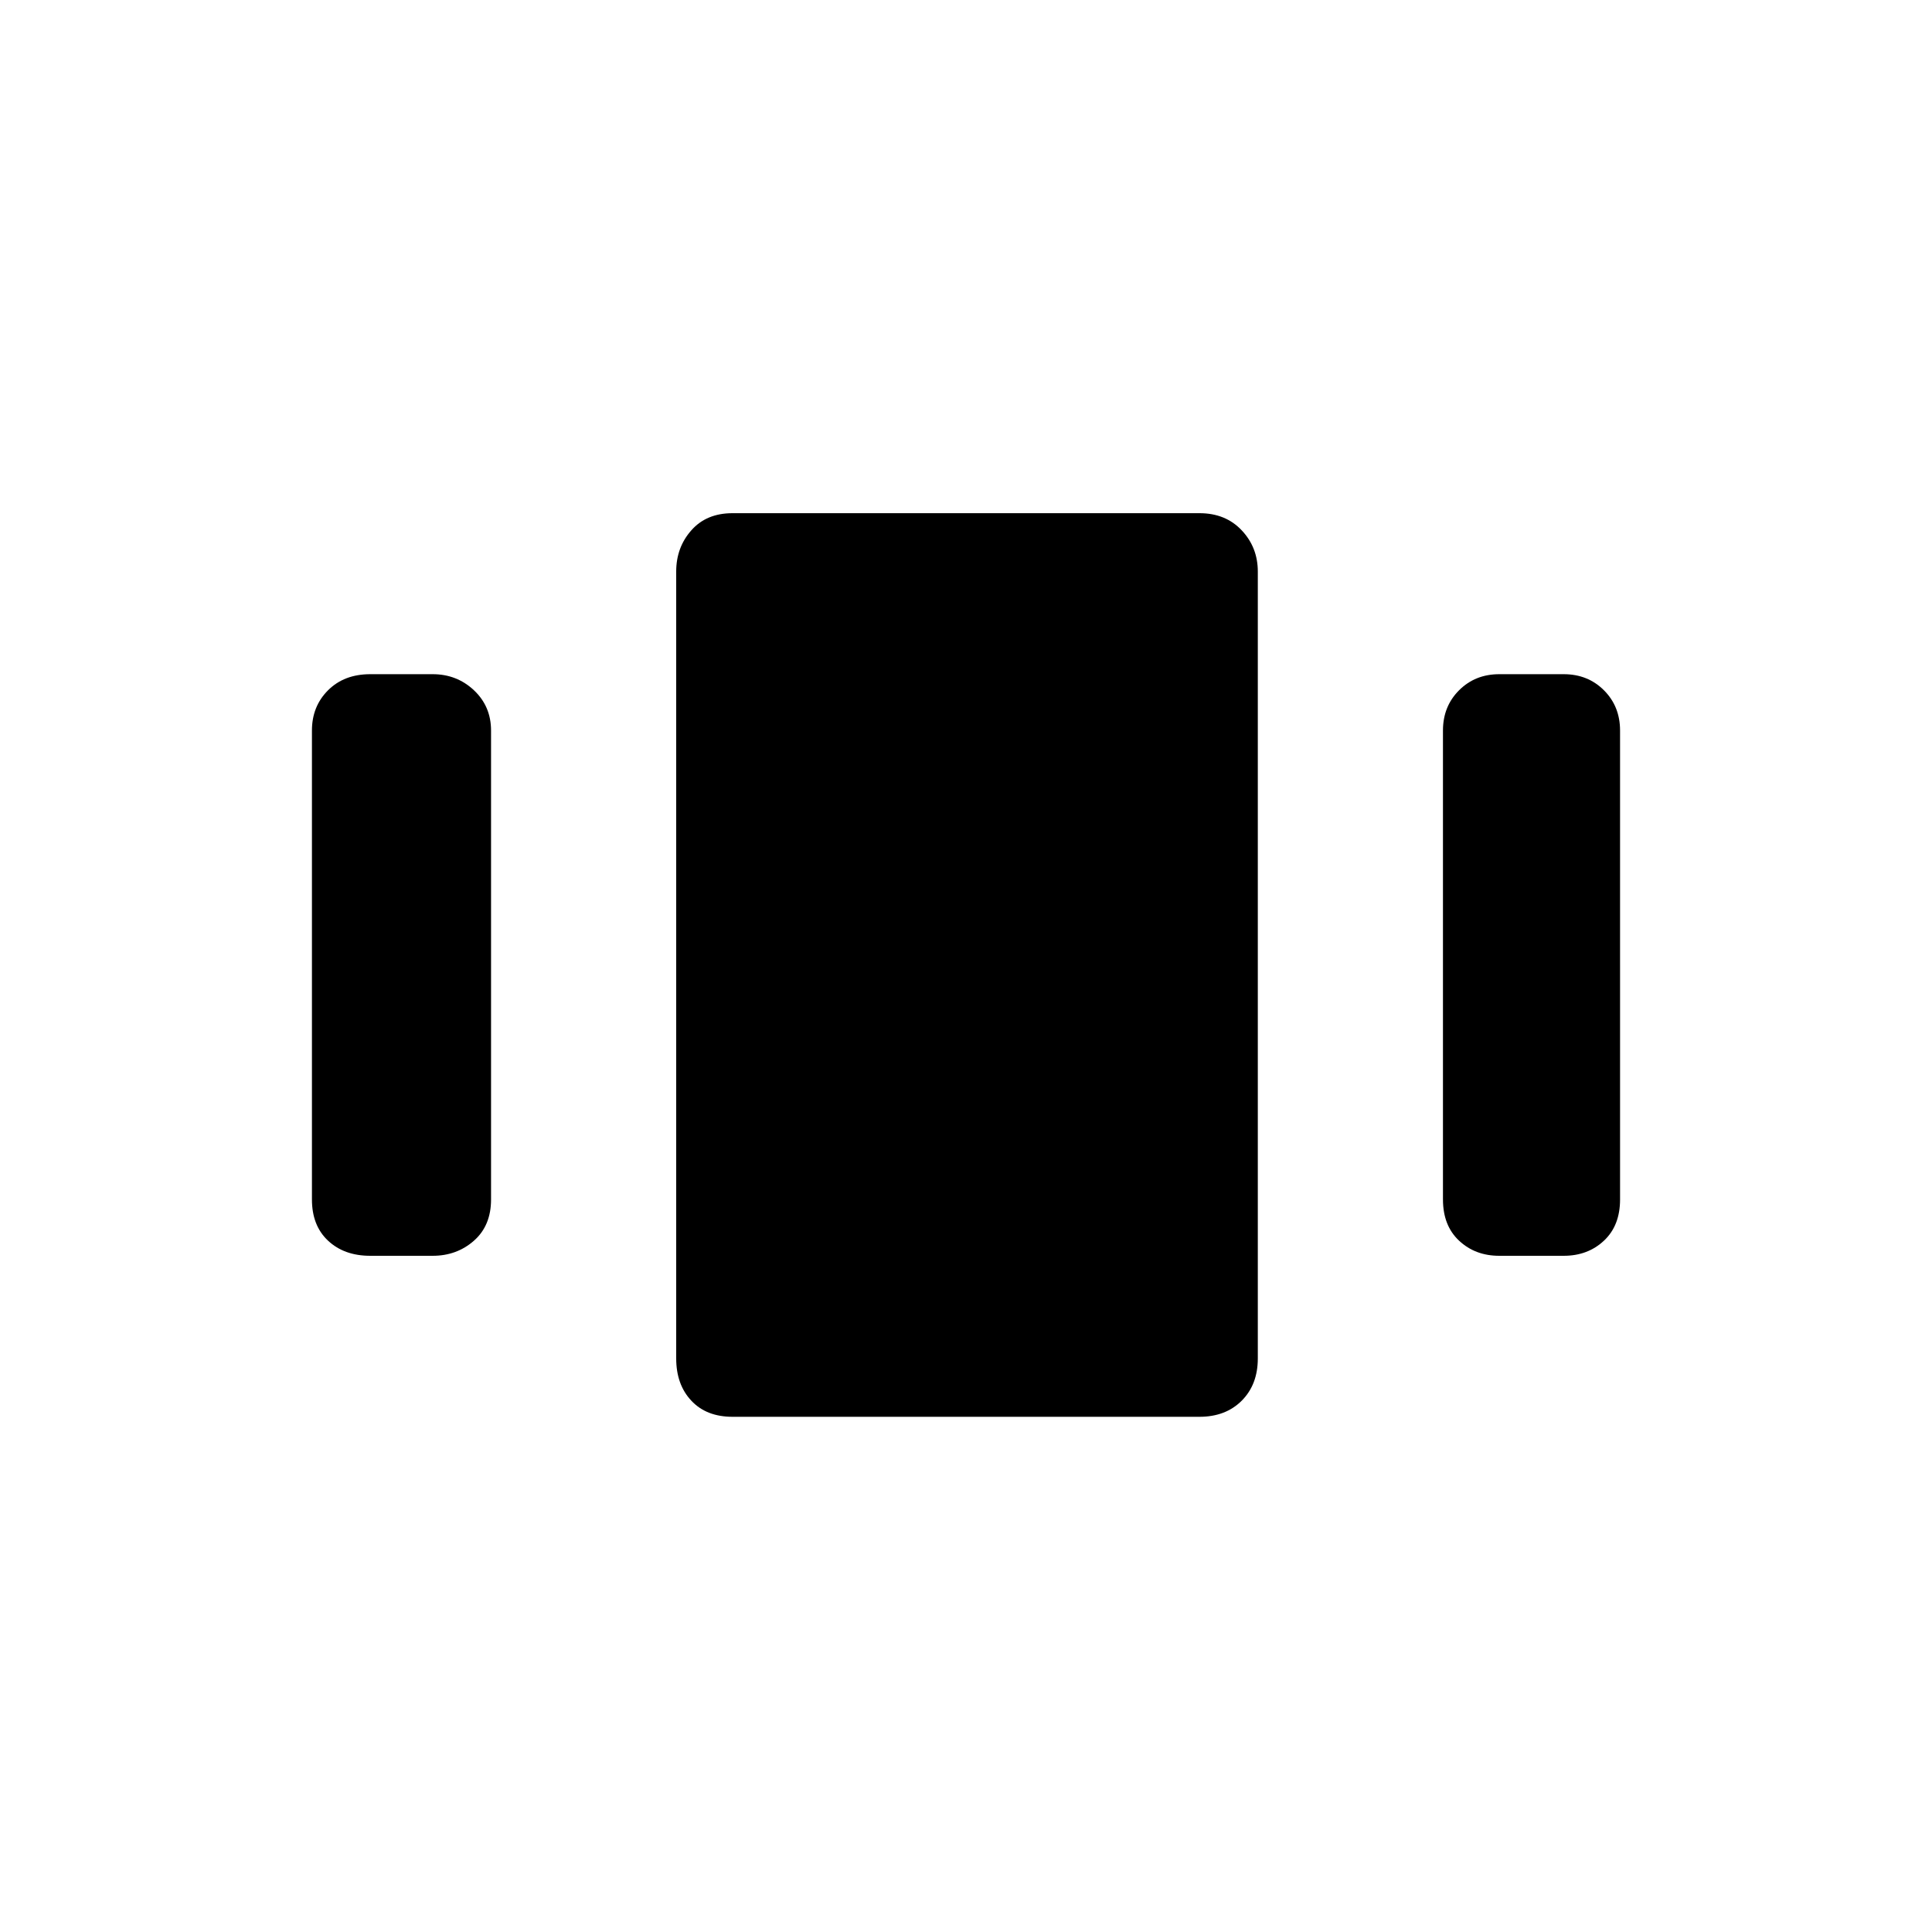 <svg xmlns="http://www.w3.org/2000/svg" height="24" width="24"><path d="M4.6 15.6q-.325 0-.525-.188-.2-.187-.2-.512V9.075q0-.3.2-.5t.525-.2h.775q.3 0 .513.2.212.2.212.5V14.9q0 .325-.212.512-.213.188-.513.188Zm4.5 2q-.325 0-.512-.2-.188-.2-.188-.525V7.1q0-.3.188-.512.187-.213.512-.213h5.8q.325 0 .525.213.2.212.2.512v9.775q0 .325-.2.525t-.525.2Zm9.525-2q-.3 0-.5-.188-.2-.187-.2-.512V9.075q0-.3.2-.5t.5-.2h.8q.3 0 .5.2t.2.5V14.9q0 .325-.2.512-.2.188-.5.188Z"/></svg>